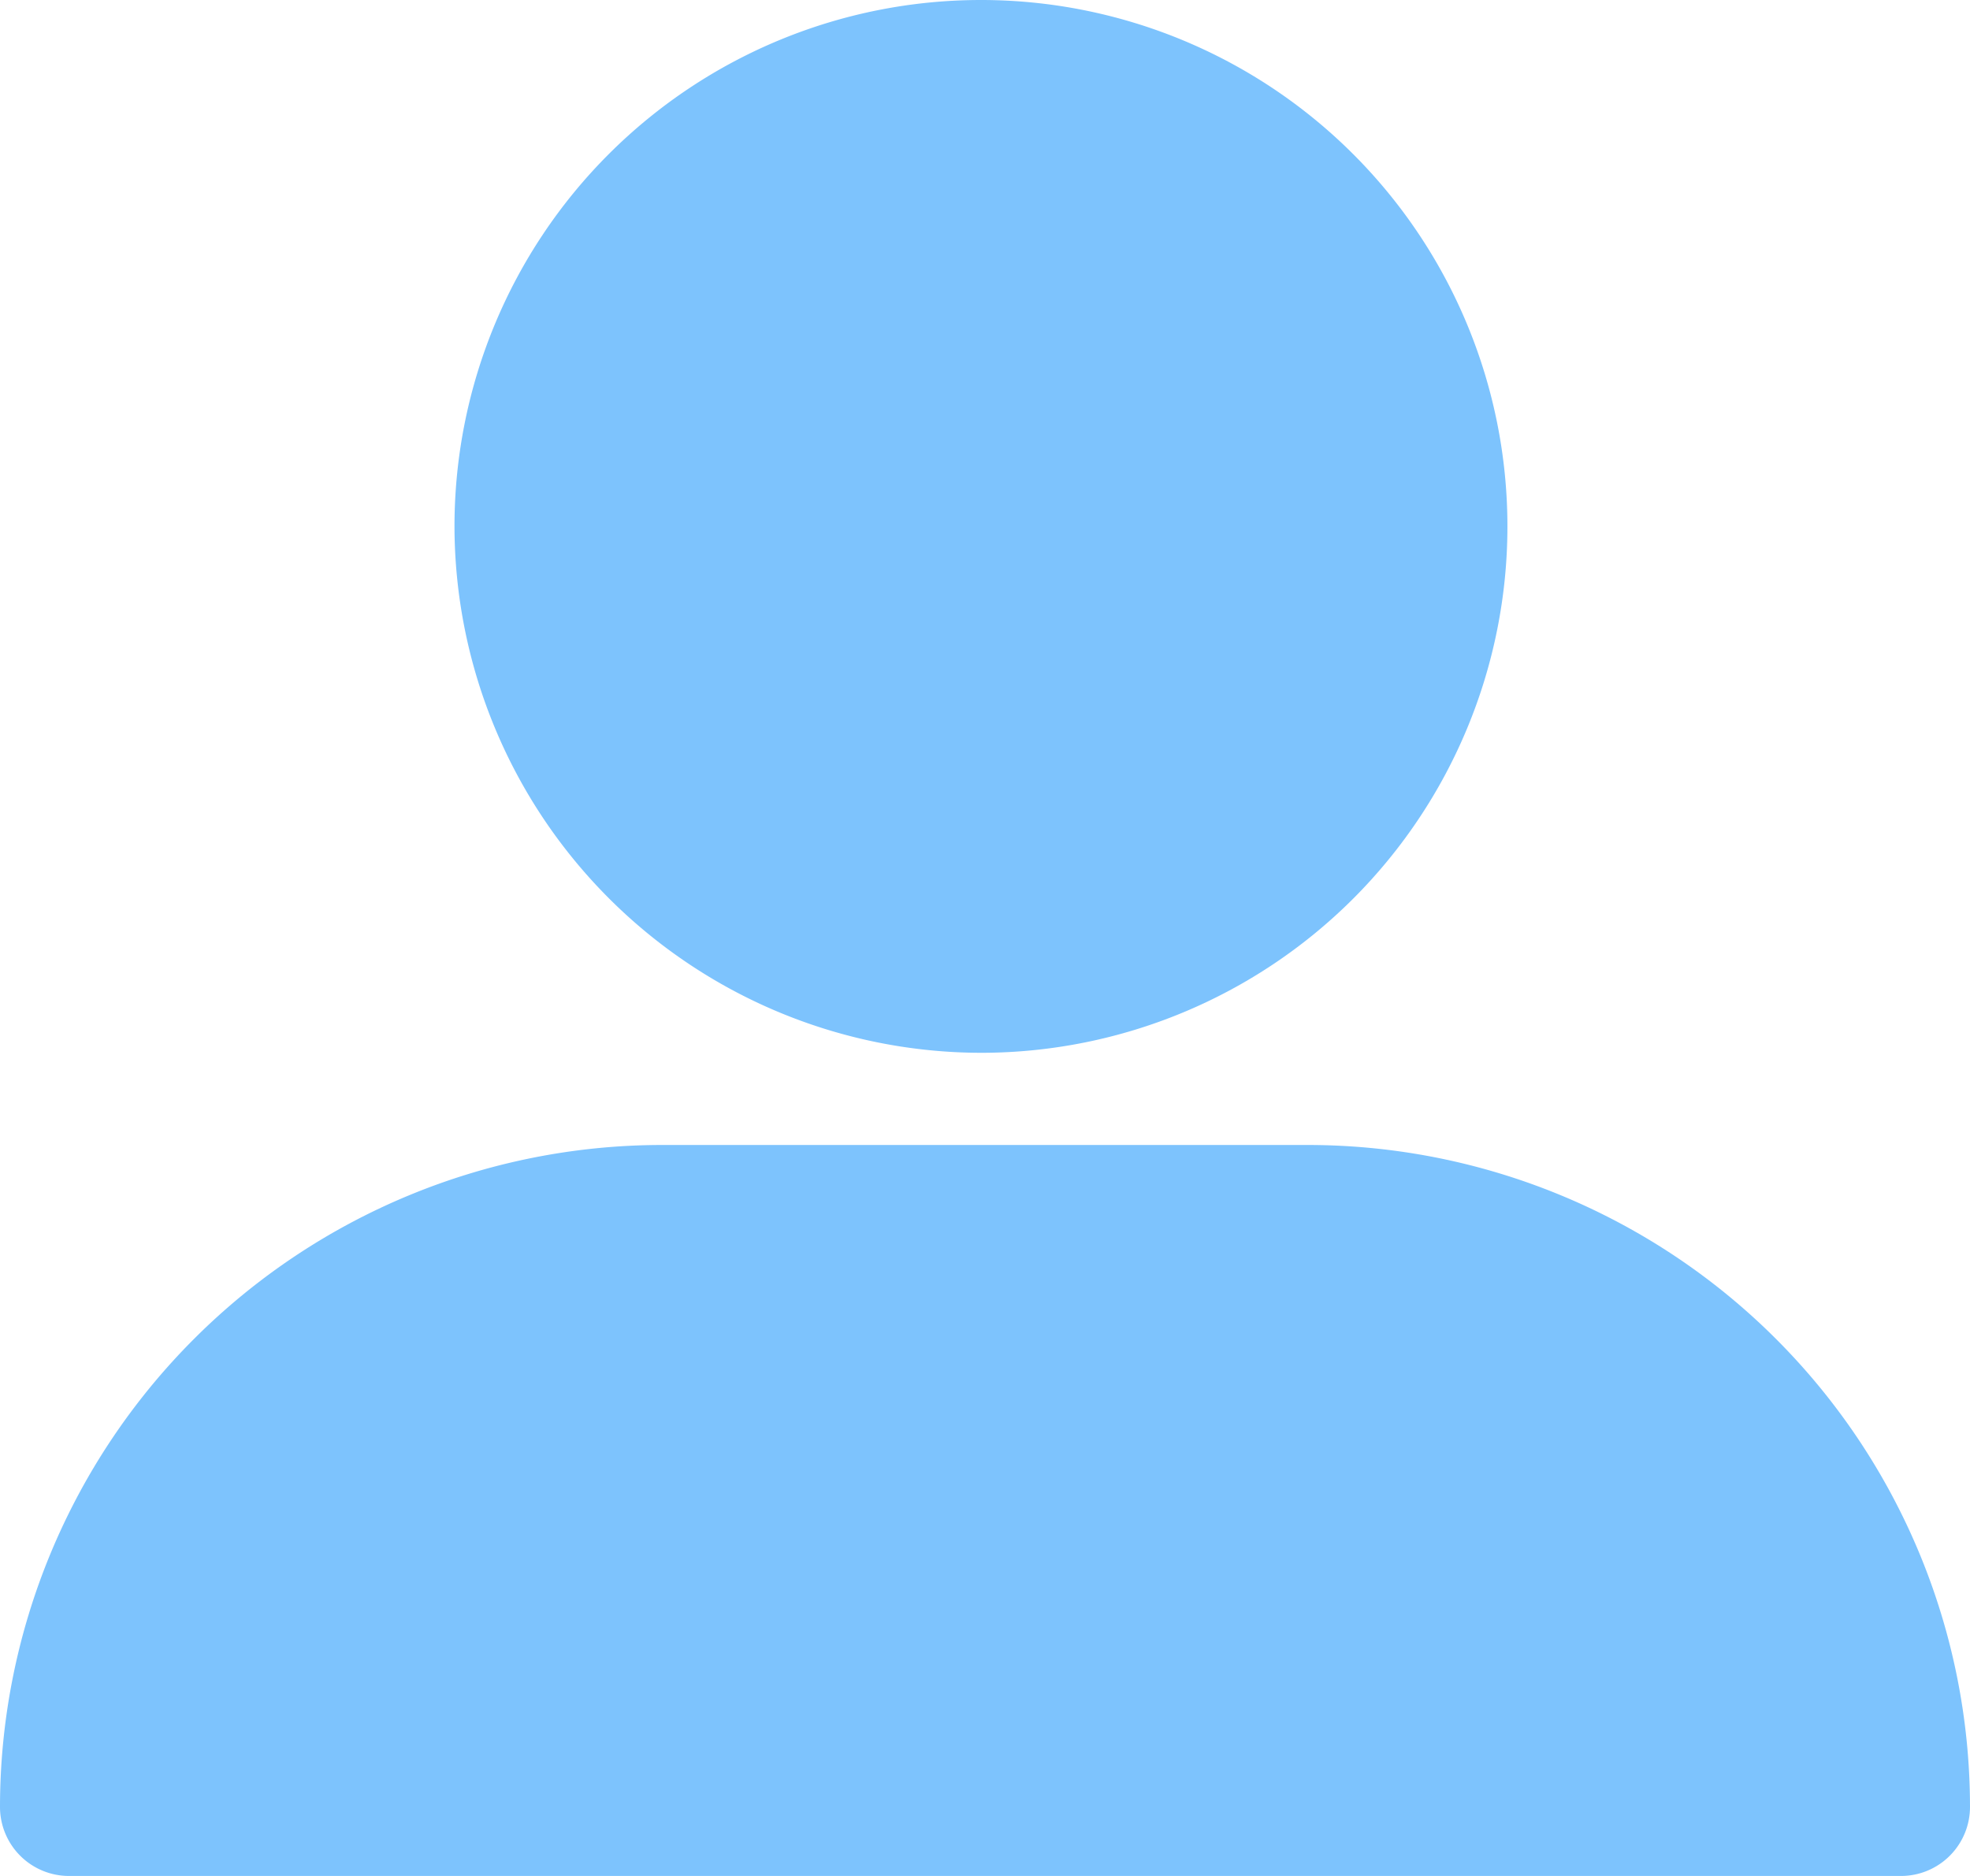 <svg xmlns="http://www.w3.org/2000/svg" width="121.8" height="116" viewBox="0 0 121.8 116">
  <g id="ico-profile" transform="translate(-3.6 -6.5)">
    <g id="Group_2" data-name="Group 2">
      <path id="Path_1" data-name="Path 1" d="M64.3,71.6A32.55,32.55,0,1,0,31.7,39,32.606,32.606,0,0,0,64.3,71.6ZM65.7,39c13.2,0,39.321.111,22.6,0s-10.8,0-24,0-8.122-.111-24,0S52.5,39,65.7,39Z" fill="#7dc3fd"/>
      <path id="Path_2" data-name="Path 2" d="M7.9,122.5H121.1a4.268,4.268,0,0,0,4.3-4.3A40.949,40.949,0,0,0,84.5,77.3h-40A40.949,40.949,0,0,0,3.6,118.2a4.268,4.268,0,0,0,4.3,4.3Zm4.6-8.6H81.661c10.578,0,29.1.442,36.123,0,3.4-.22-2.03-5.609-1.284,0H12.5C14.6,98.2-3.9,113.9,12.5,113.9Z" fill="#7dc3fd"/>
    </g>
  </g>
</svg>
